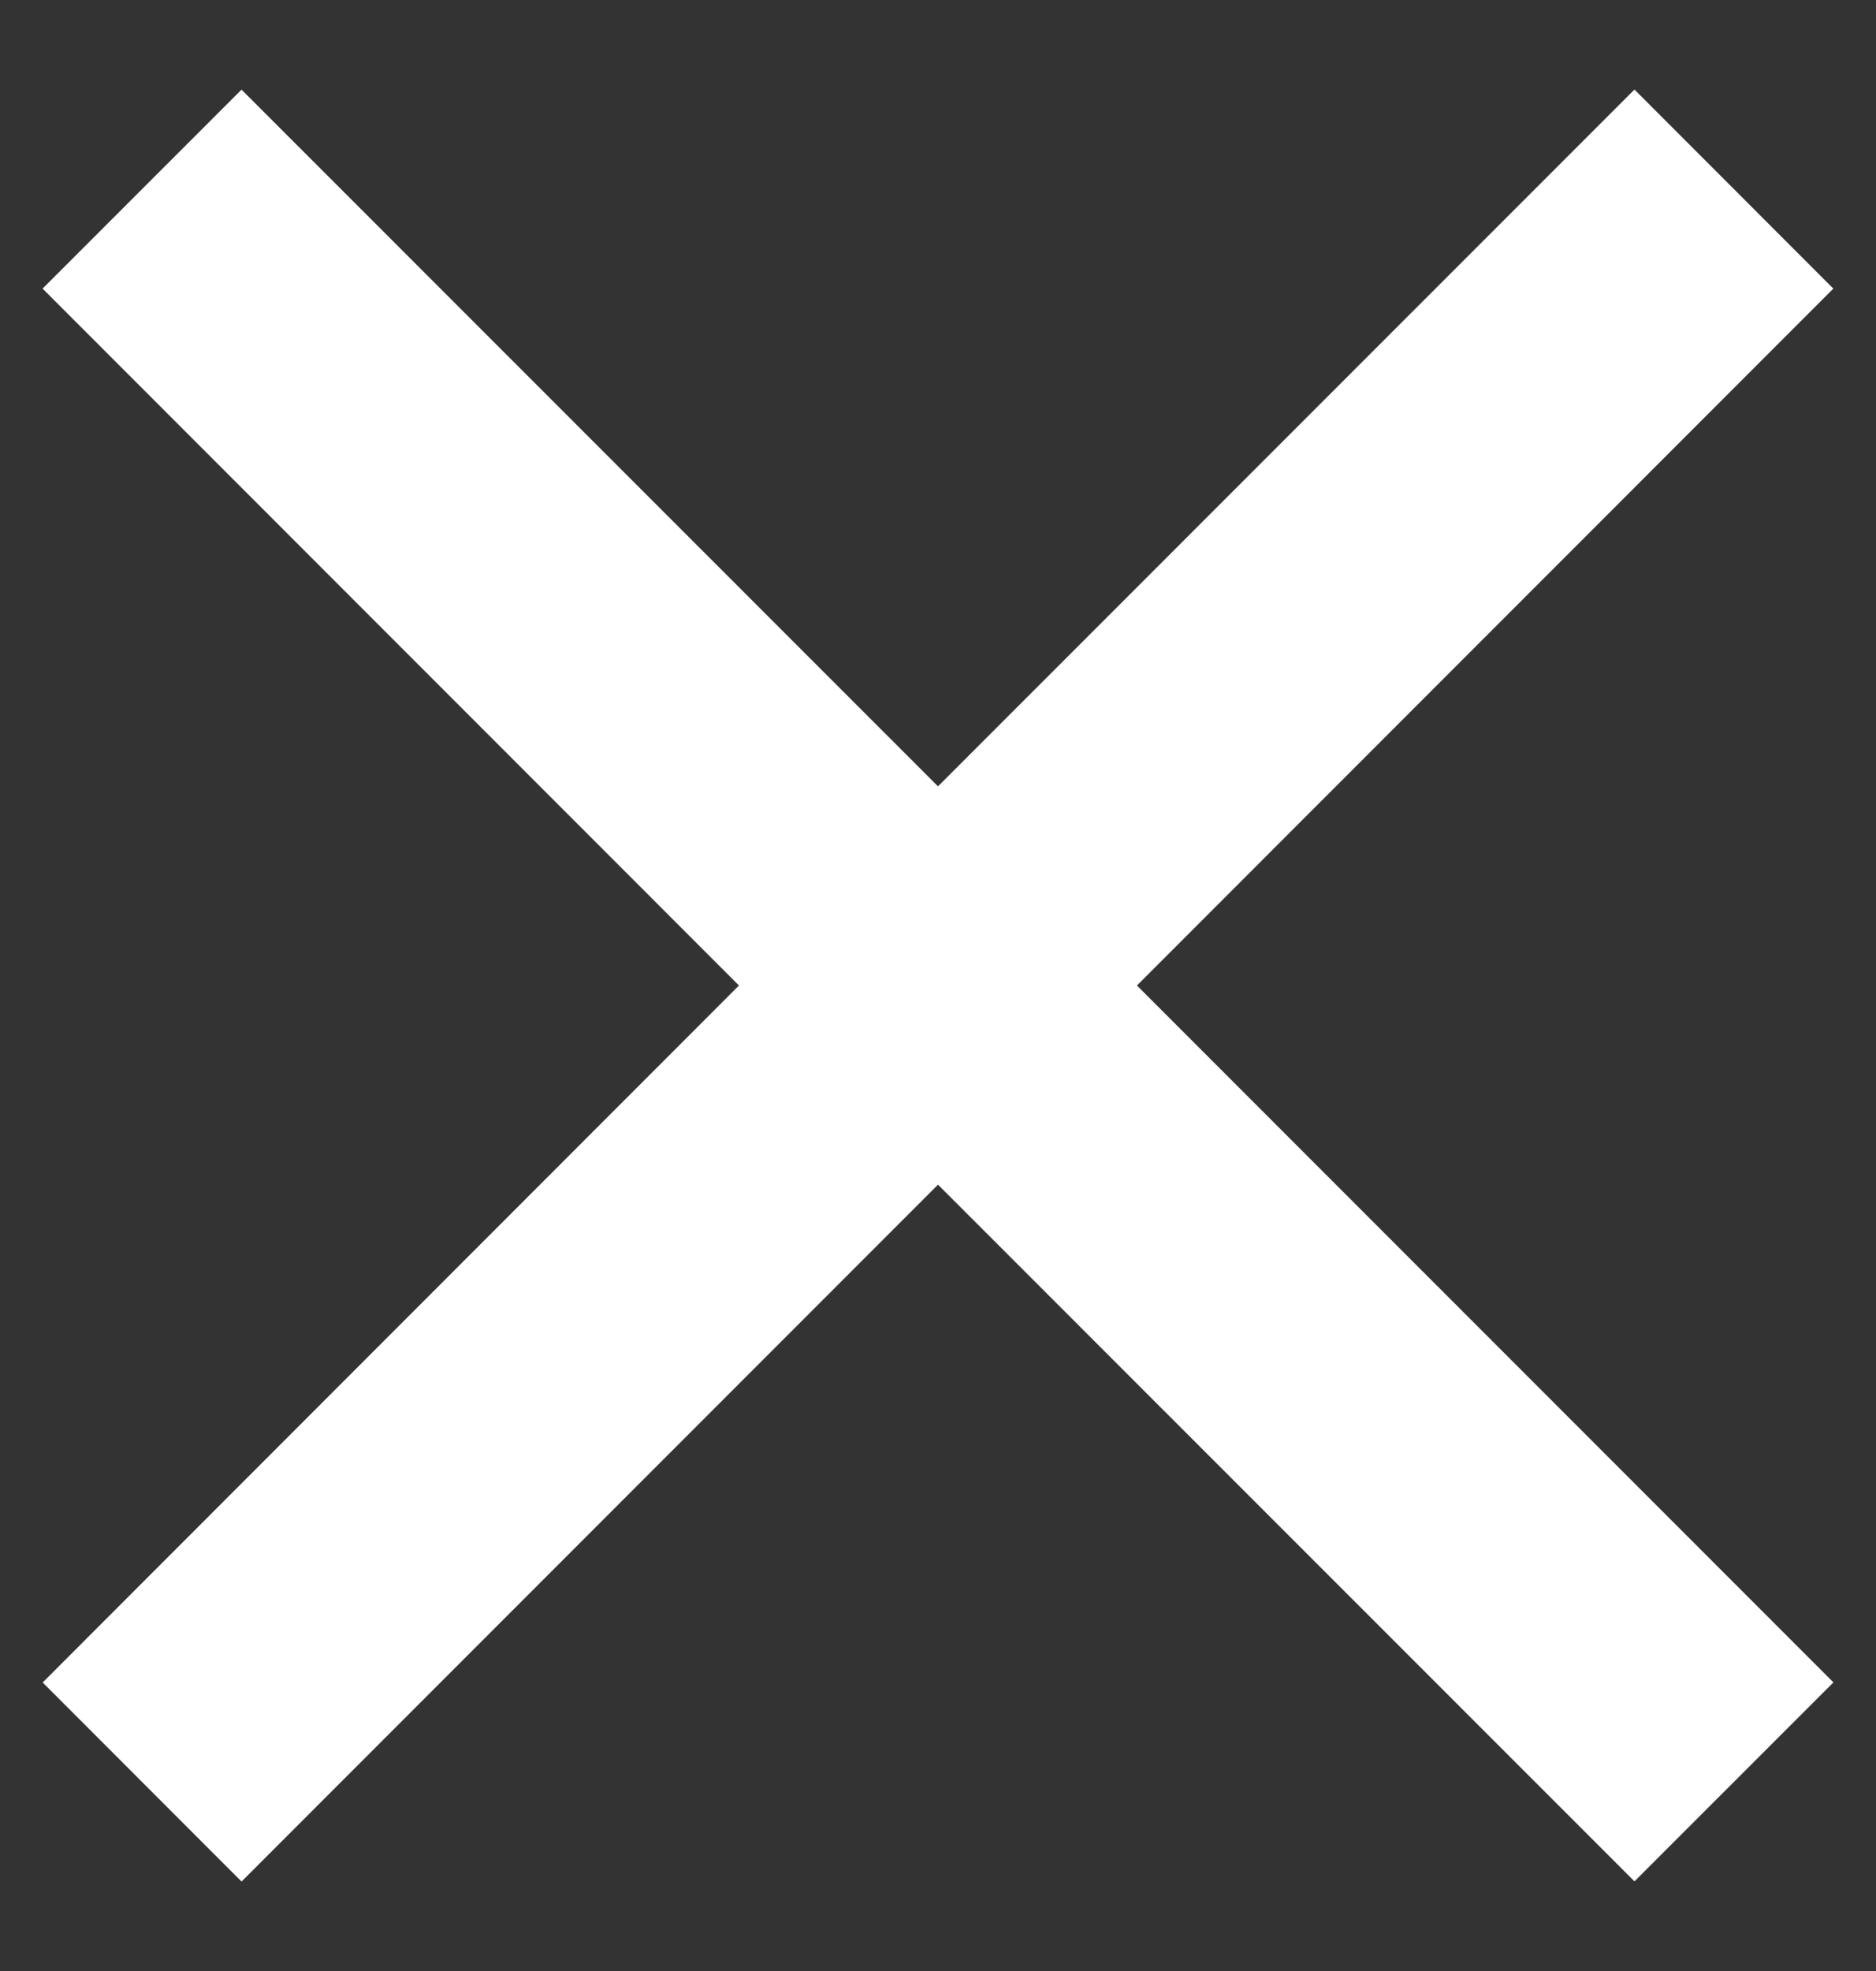 <svg xmlns="http://www.w3.org/2000/svg" width="20" height="21"><rect width="100%" height="100%" fill="#333333" stroke="none"/><path fill="#fff" fill-rule="evenodd" d="M17.425.954l2.12 2.121-7.424 7.425 7.425 7.425-2.121 2.12L10 12.622l-7.425 7.425-2.12-2.121L7.878 10.5.454 3.075 2.575.955 10 8.378 17.425.954z"/></svg>